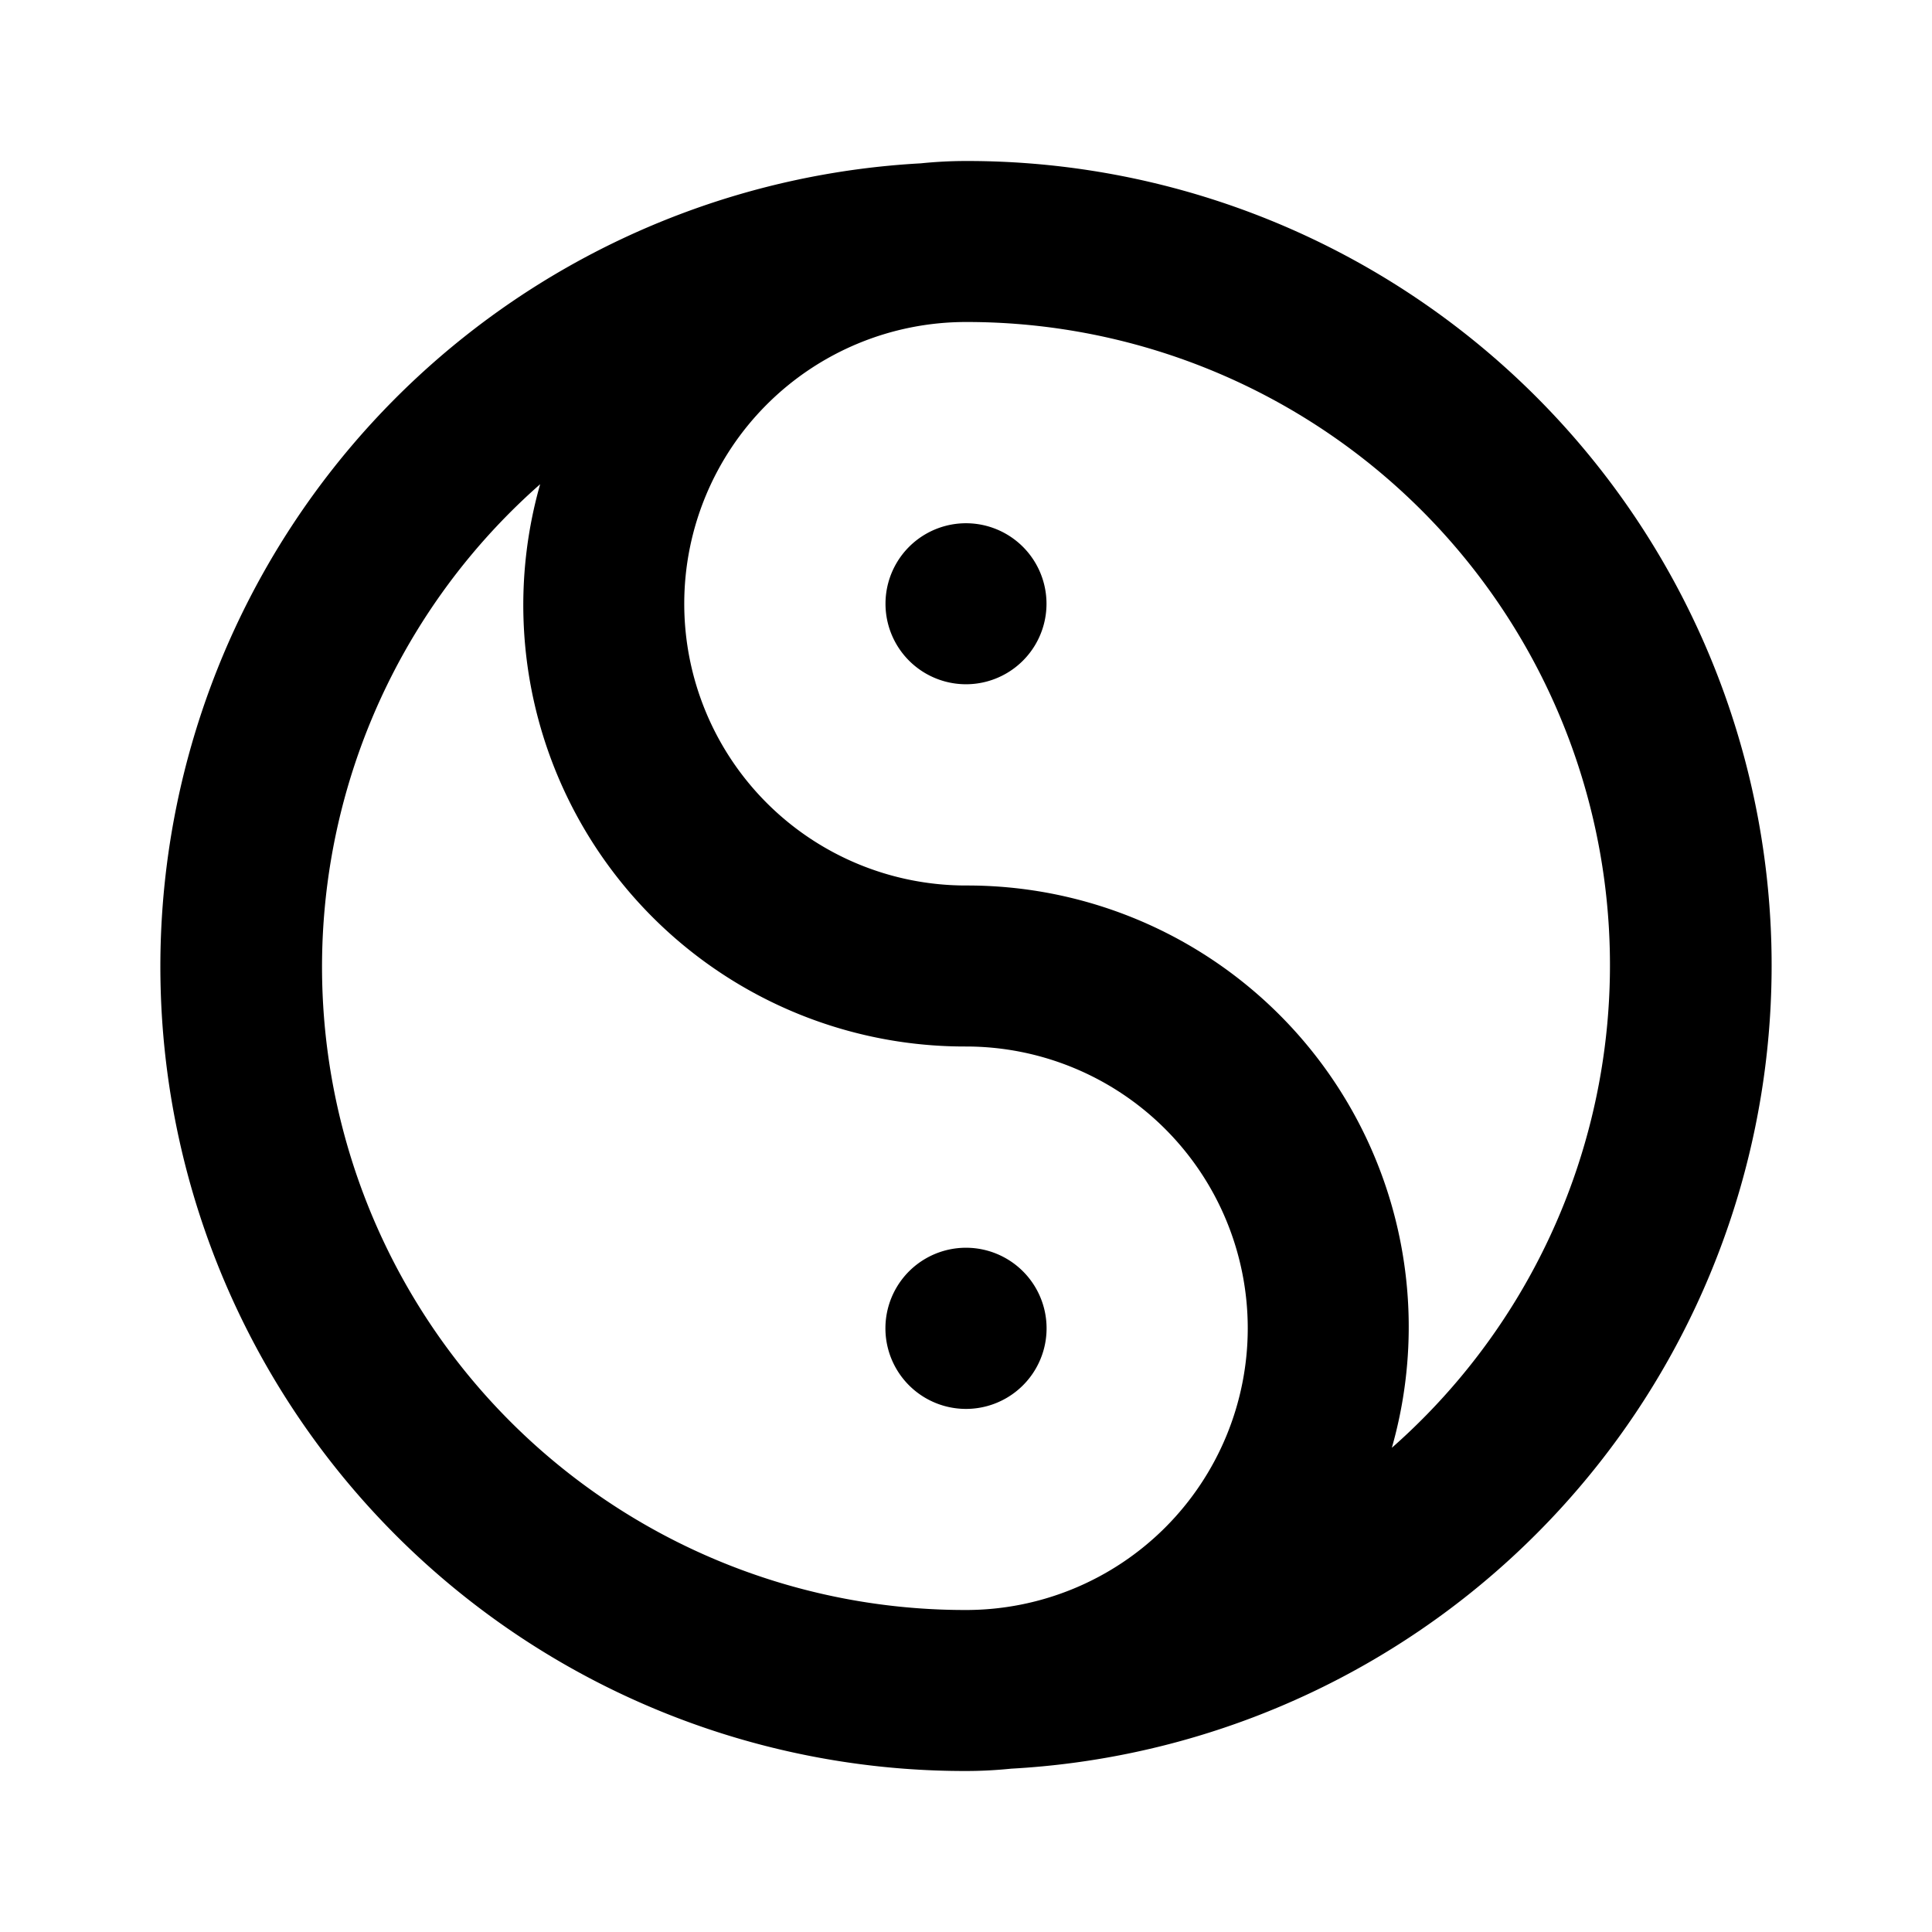 <svg xmlns="http://www.w3.org/2000/svg" width="24" height="24" fill="currentColor" viewBox="0 0 24 24">
  <path d="M12 15.5a1 1 0 1 0 0 2.002 1 1 0 0 0 0-2.002ZM12 2c-.188 0-.375.01-.562.029A9.993 9.993 0 0 0 12 22c.188 0 .375-.01.562-.029A9.993 9.993 0 0 0 12 2Zm0 18A7.989 7.989 0 0 1 6.71 6.015 5.484 5.484 0 0 0 12 13a3.5 3.5 0 0 1 0 7Zm5.29-2.015A5.483 5.483 0 0 0 12 11a3.5 3.5 0 1 1 0-7 7.989 7.989 0 0 1 5.29 13.985ZM12 6.5a1 1 0 1 0 0 2 1 1 0 0 0 0-2Z"/>
</svg>
